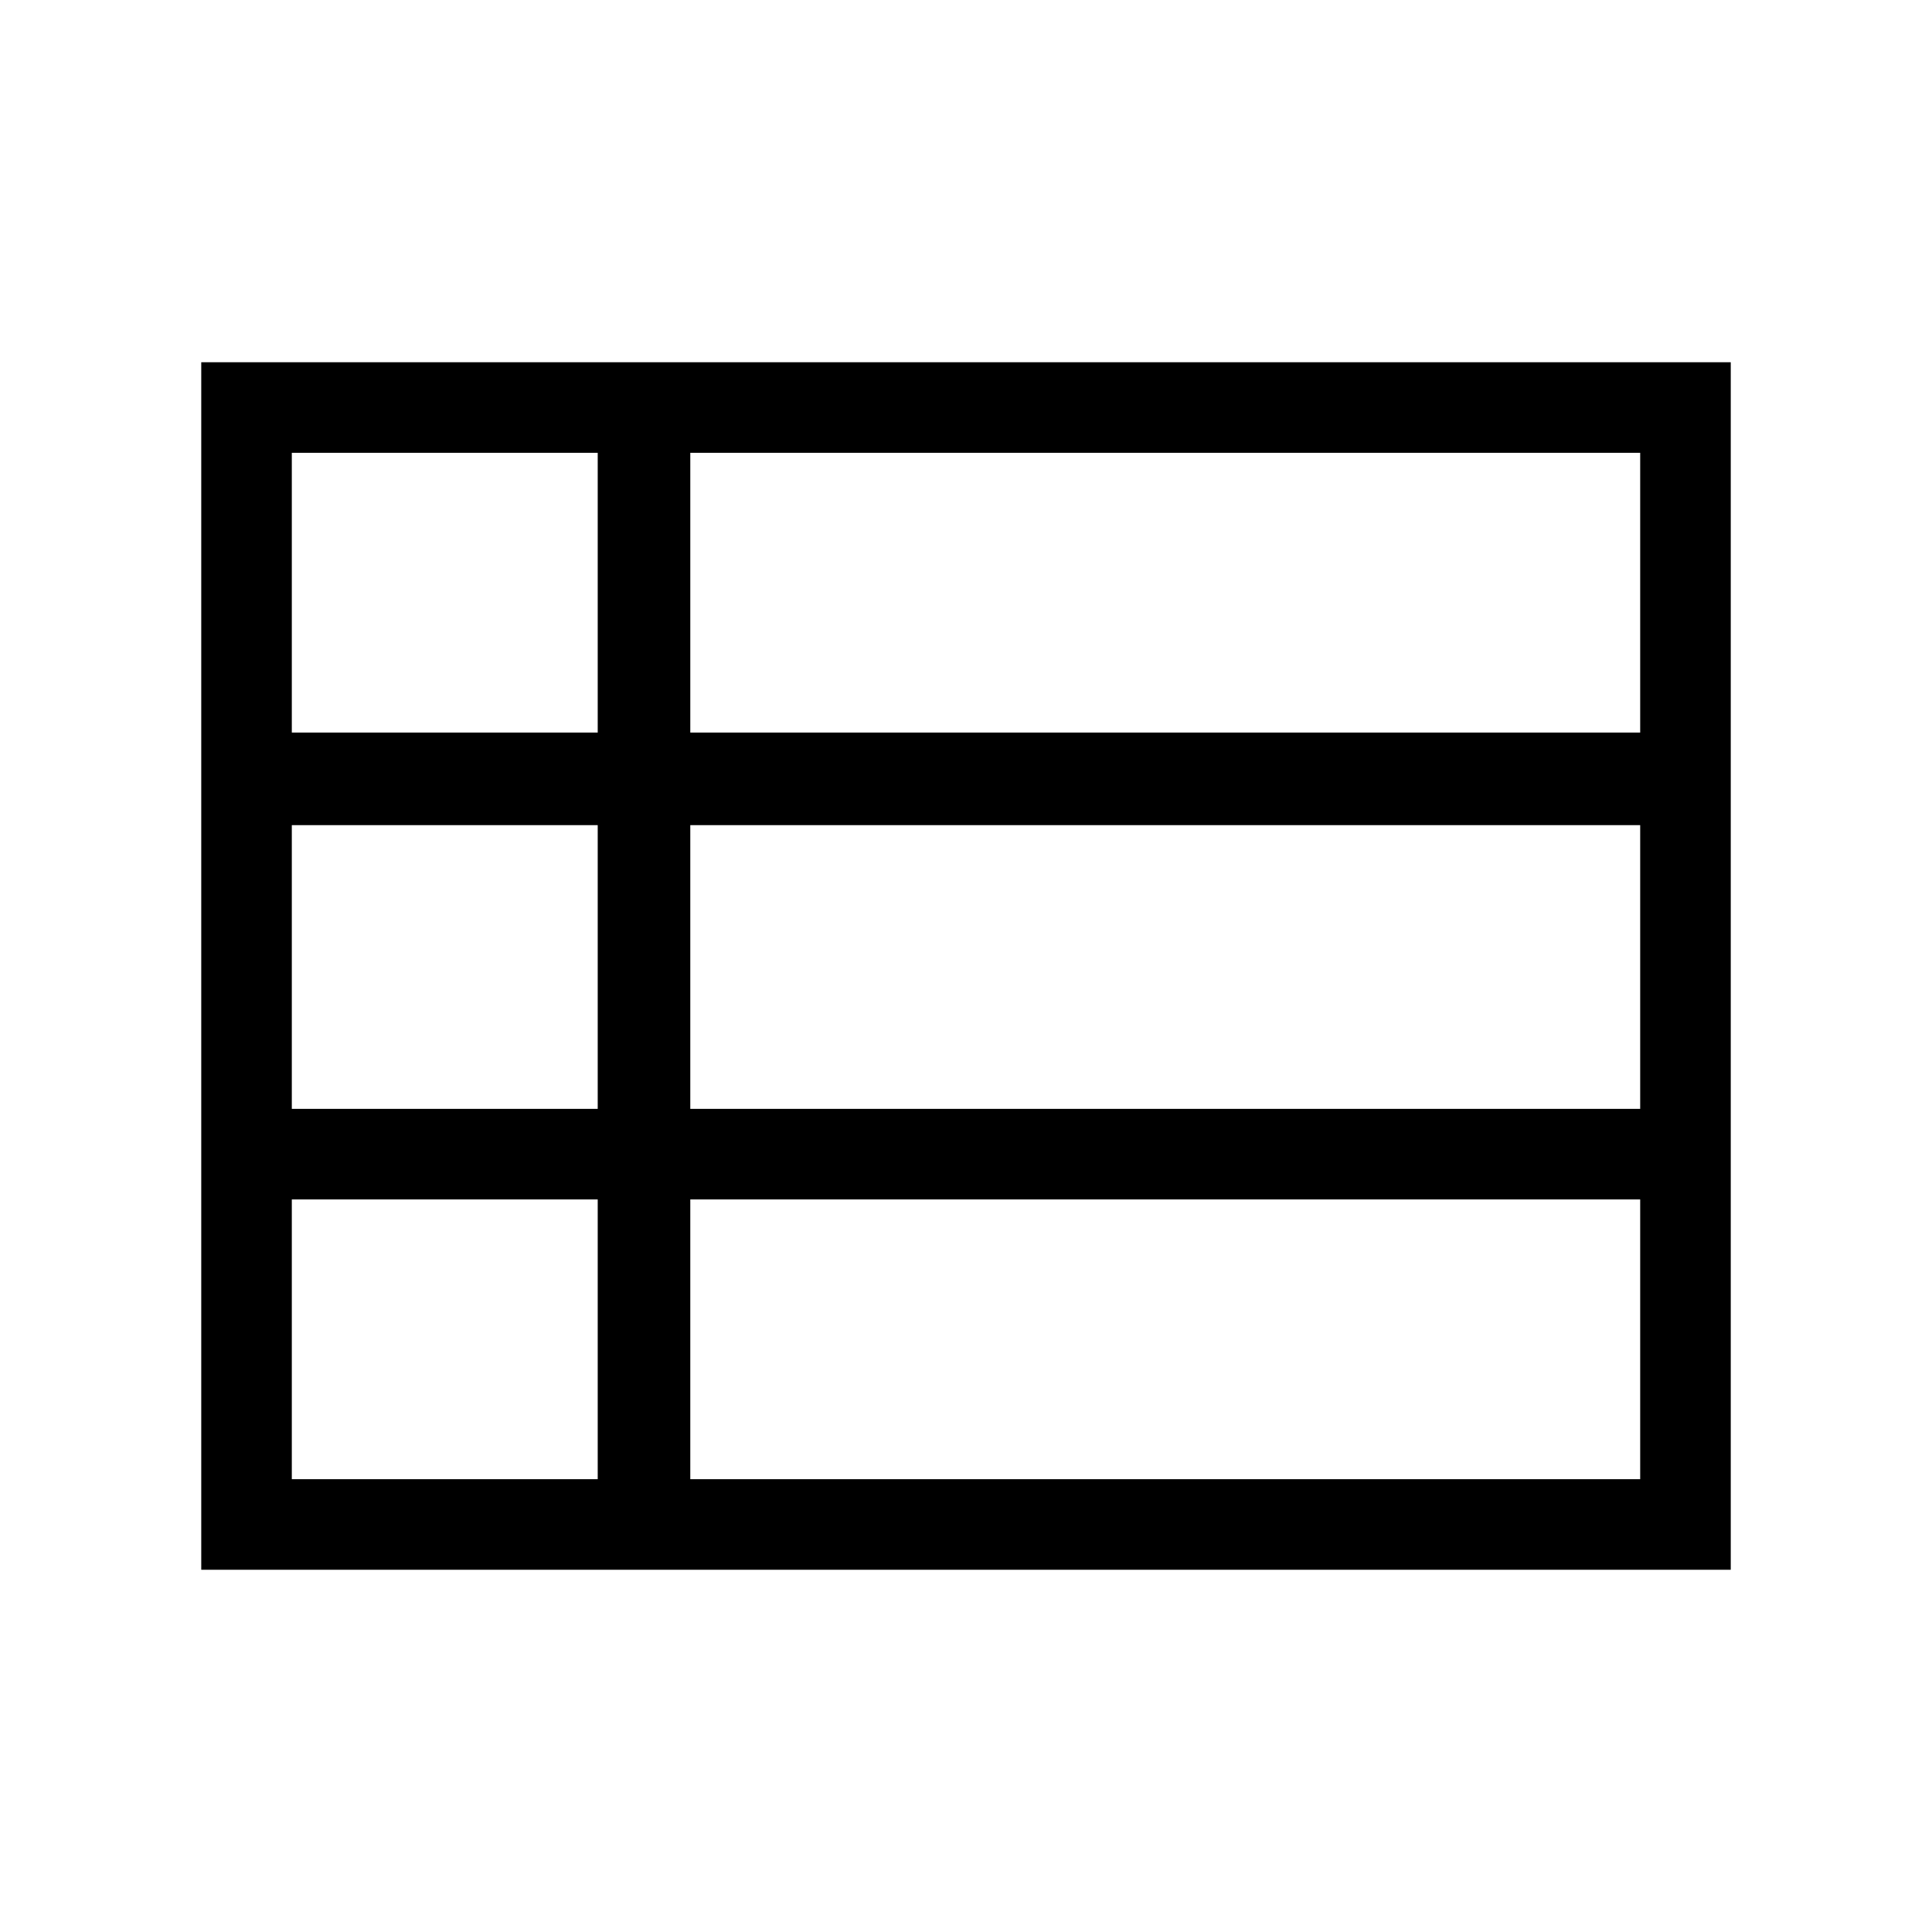 <svg xmlns="http://www.w3.org/2000/svg" width="48" height="48" viewBox="0 0 48 48"><path d="M17.15 36.75h23.6V29.8h-23.6ZM7.25 18.2h7.6v-6.95h-7.6Zm0 9.35h7.6V20.5h-7.6Zm0 9.2h7.6V29.8h-7.6Zm9.9-9.2h23.6V20.5h-23.6Zm0-9.35h23.6v-6.95h-23.6ZM5 39V9h38v30Z"/></svg>